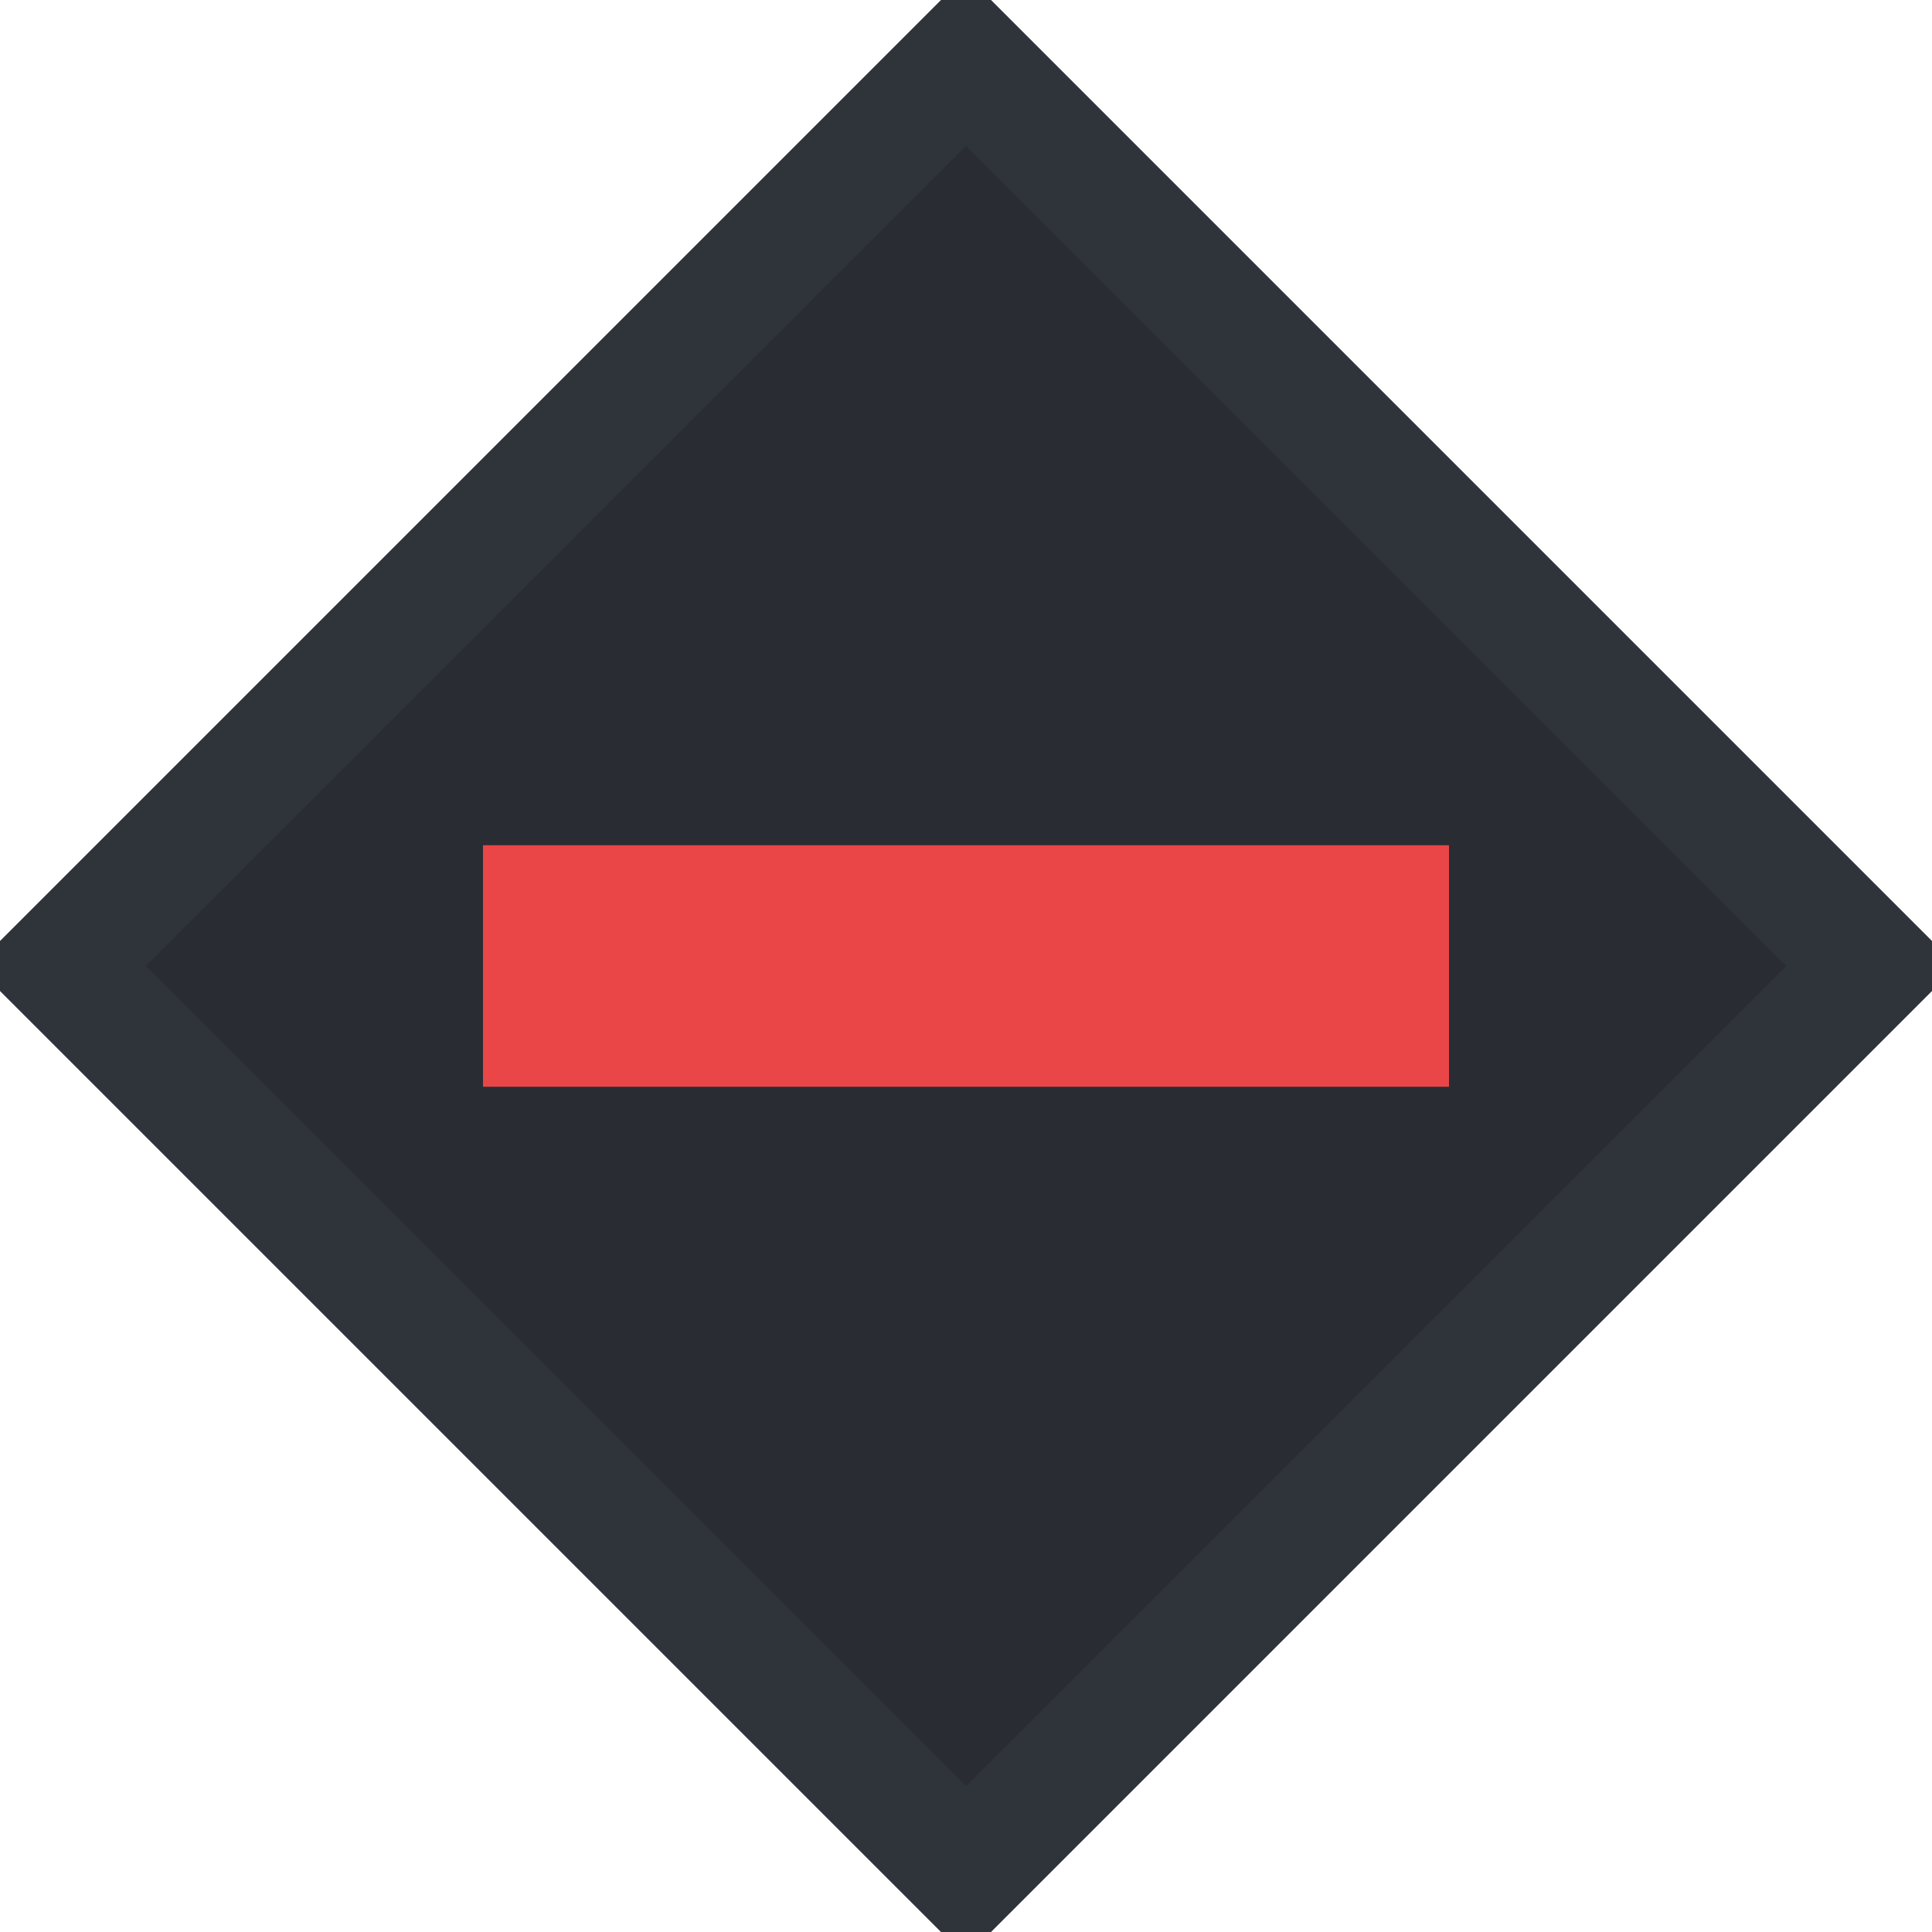 <svg xmlns="http://www.w3.org/2000/svg" preserveAspectRatio="none" viewBox="0 0 16 16">
<polygon stroke="#2f333a" fill="#292C33" points="8,0.5 15.5,8 8,15.5 0.5,8"/>
<path fill="#EA4647" d="M12,7H4v2h8V7z"/>
</svg>